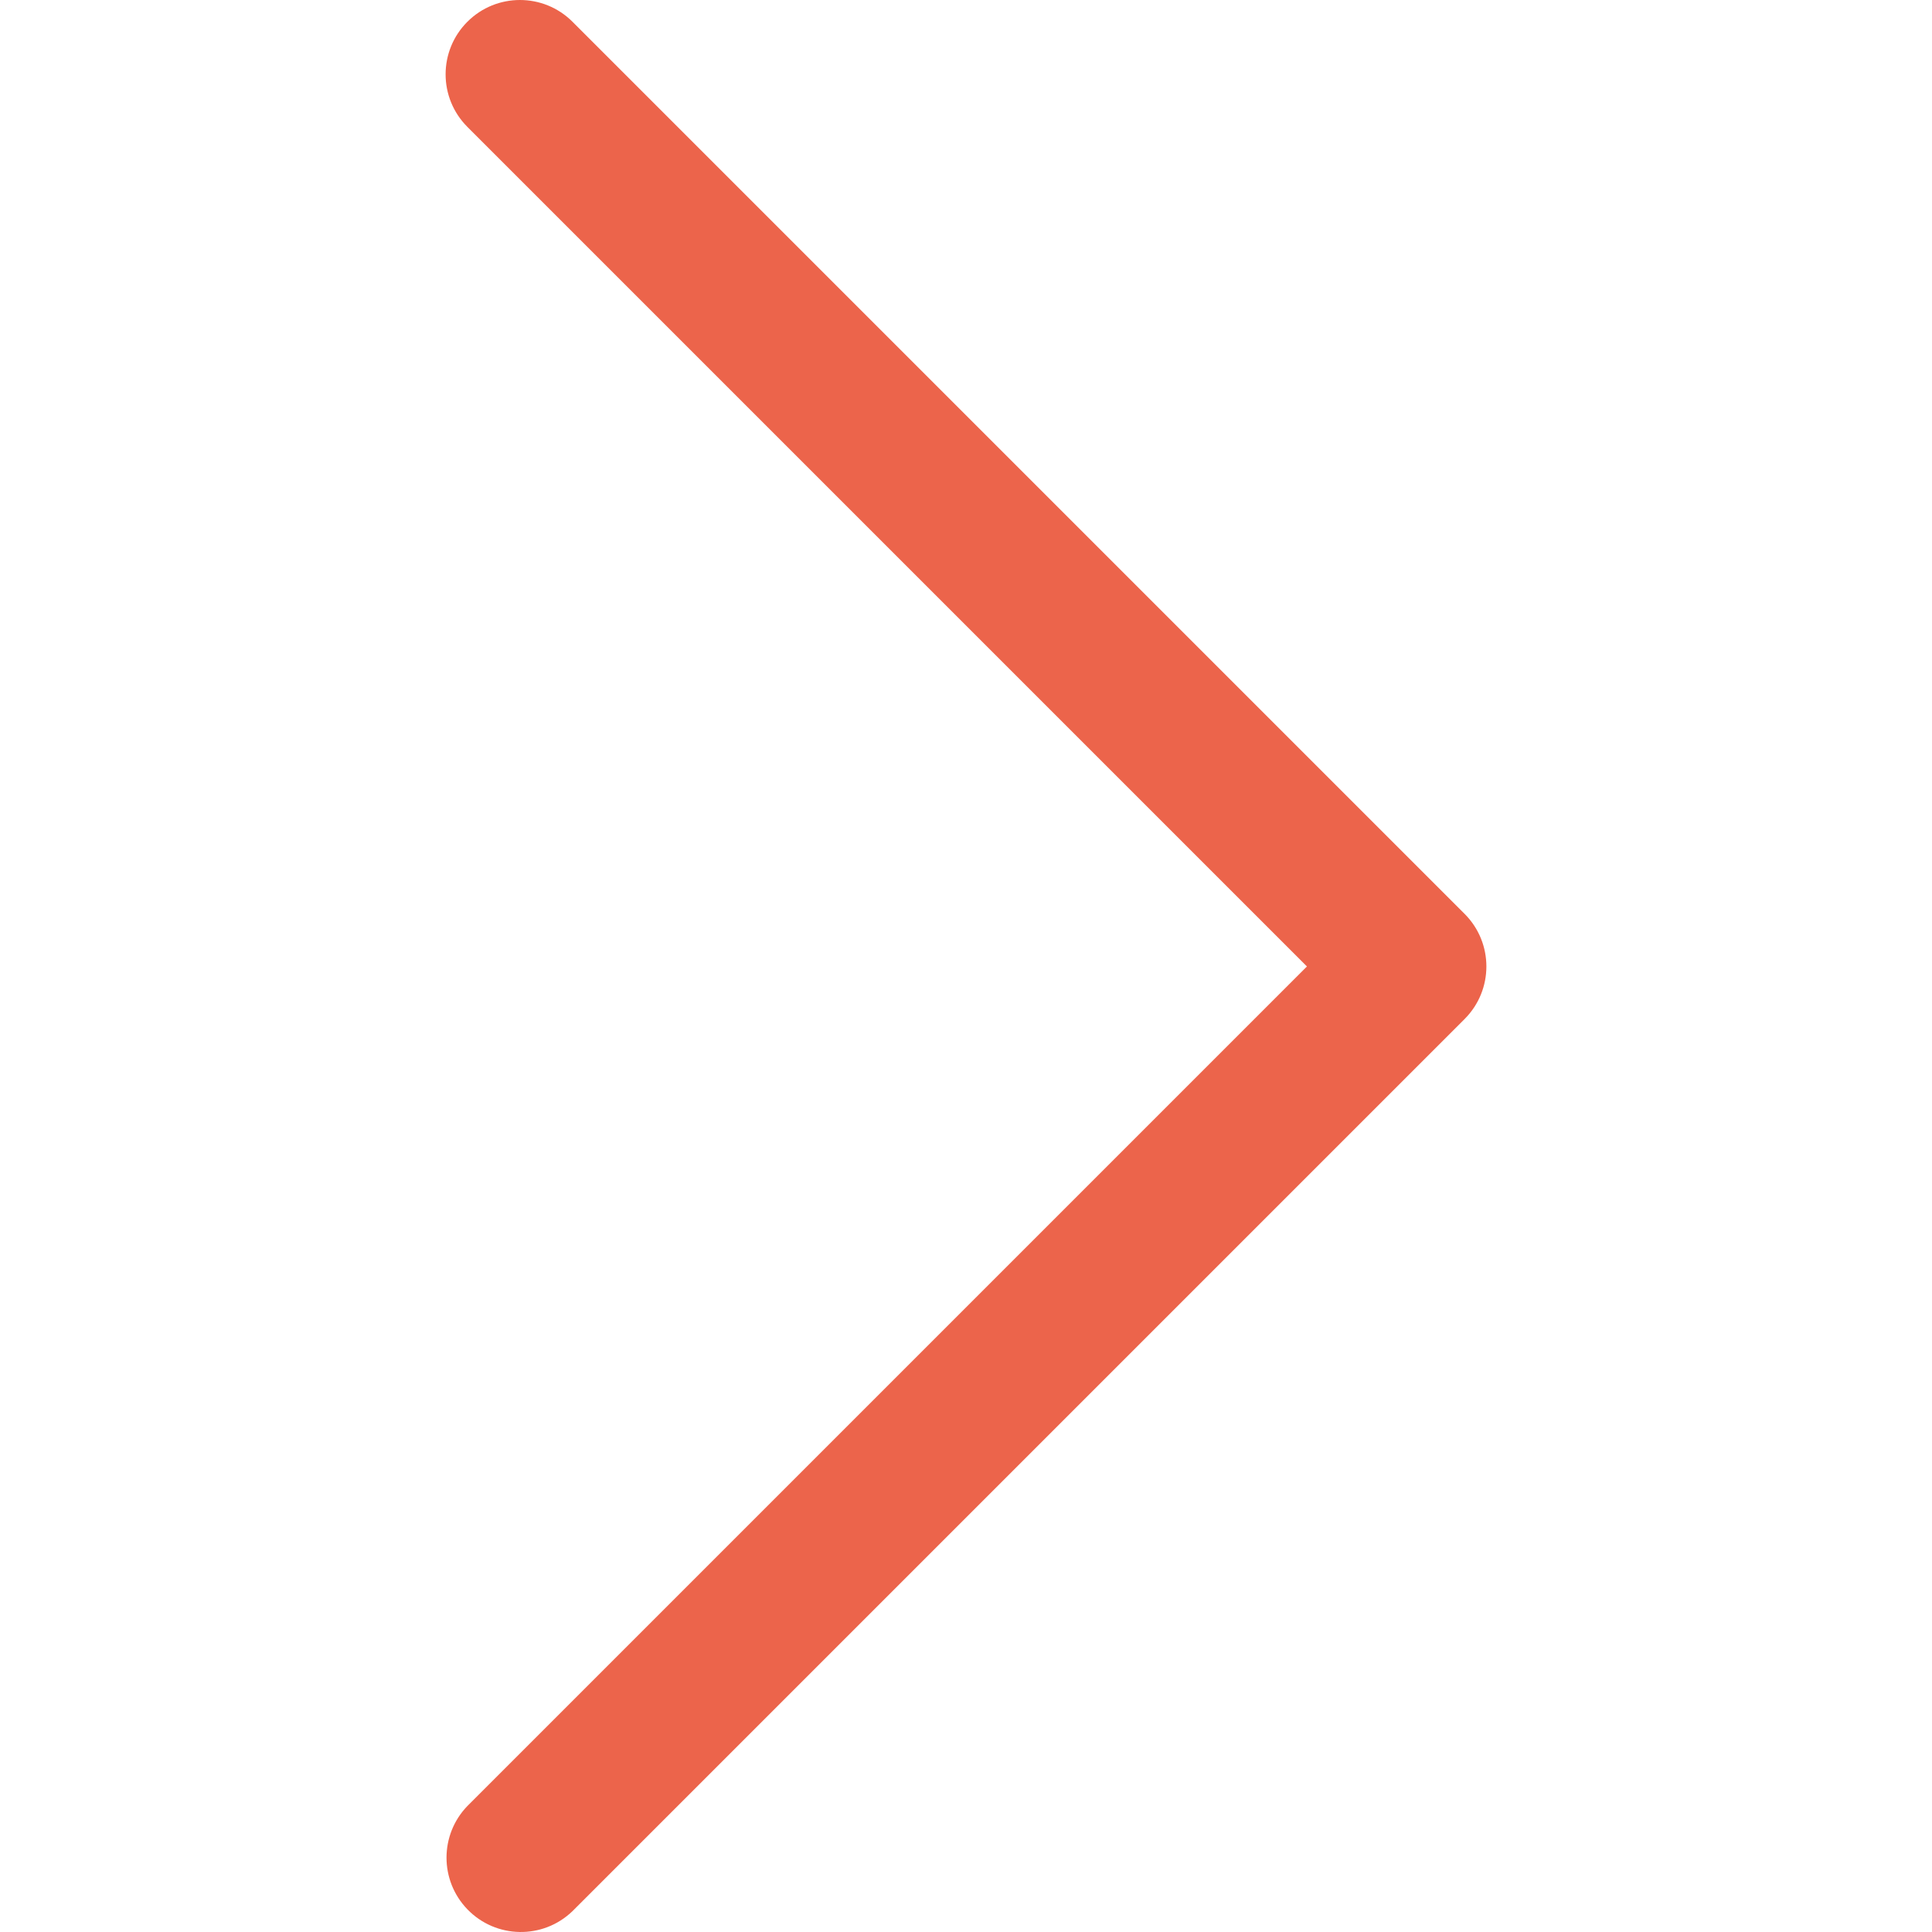 <svg xmlns="http://www.w3.org/2000/svg" version="1.1" id="Capa_1" x="0" y="0" viewBox="0 0 443.52 443.52" xml:space="preserve" width="512" height="512" class="hovered-paths"><g transform="matrix(-1 0 0 1 443.52 0)"><style type="text/css" id="dark-mode-custom-style"/><path d="M143.492 221.863L336.226 29.129c6.663-6.664 6.663-17.468 0-24.132-6.665-6.662-17.468-6.662-24.132 0l-204.8 204.8c-6.662 6.664-6.662 17.468 0 24.132l204.8 204.8c6.78 6.548 17.584 6.36 24.132-.42 6.387-6.614 6.387-17.099 0-23.712L143.492 221.863z" data-original="#000000" class="hovered-path active-path" fill="#EC644B"/></g></svg>